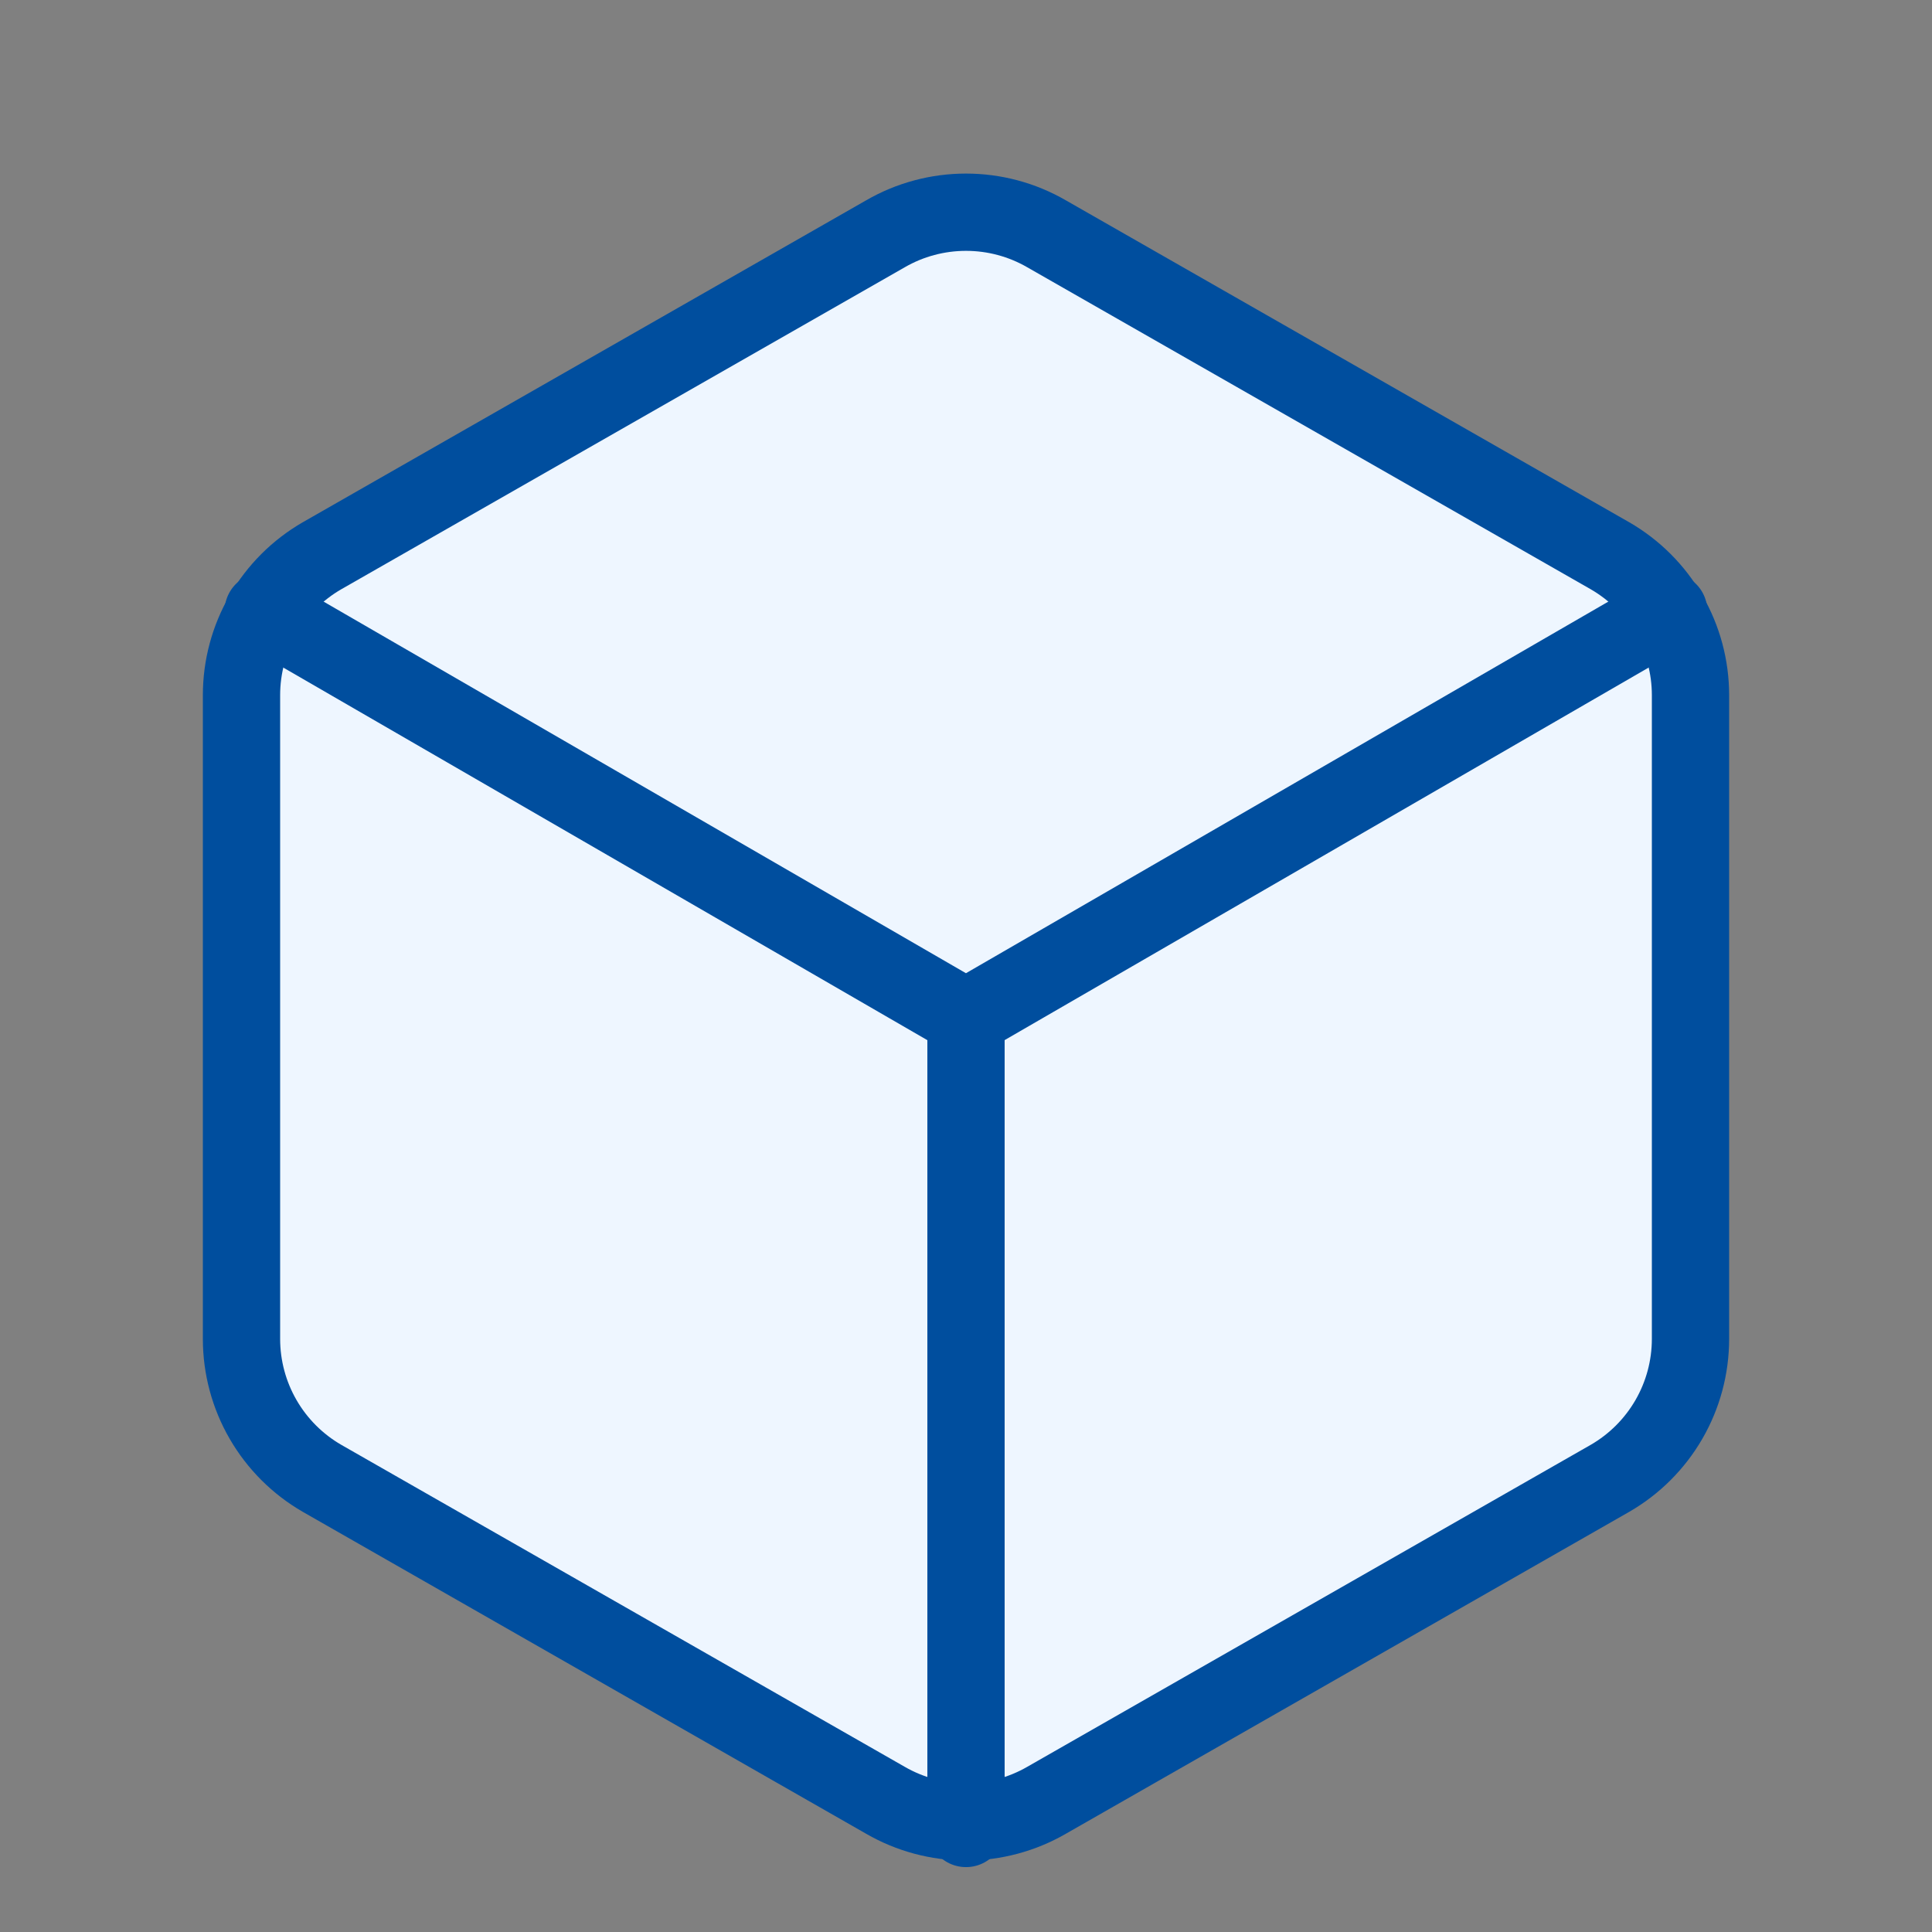 <svg width="75" height="75" viewBox="0 0 75 75" fill="none" xmlns="http://www.w3.org/2000/svg">
<rect x="0" y="0" width="75" height="75" fill="#808080" stroke="none"/>
<path d="M65.625 51.981V26.981C65.624 25.885 65.335 24.809 64.786 23.86C64.238 22.911 63.449 22.123 62.5 21.575L40.625 9.075C39.675 8.526 38.597 8.238 37.5 8.238C36.403 8.238 35.325 8.526 34.375 9.075L12.5 21.575C11.551 22.123 10.762 22.911 10.214 23.86C9.665 24.809 9.376 25.885 9.375 26.981V51.981C9.376 53.077 9.665 54.154 10.214 55.103C10.762 56.051 11.551 56.84 12.5 57.388L34.375 69.888C35.325 70.436 36.403 70.725 37.5 70.725C38.597 70.725 39.675 70.436 40.625 69.888L62.5 57.388C63.449 56.84 64.238 56.051 64.786 55.103C65.335 54.154 65.624 53.077 65.625 51.981Z" fill="#EEF6FF" stroke="#004E9E" stroke-width="3" stroke-linecap="round" stroke-linejoin="round"/>
<path d="M10.217 23.731L37.498 39.513L64.78 23.731" stroke="#004E9E" stroke-width="3" stroke-linecap="round" stroke-linejoin="round"/>
<path d="M37.5 70.981V39.481" stroke="#004E9E" stroke-width="3" stroke-linecap="round" stroke-linejoin="round"/>
</svg>
